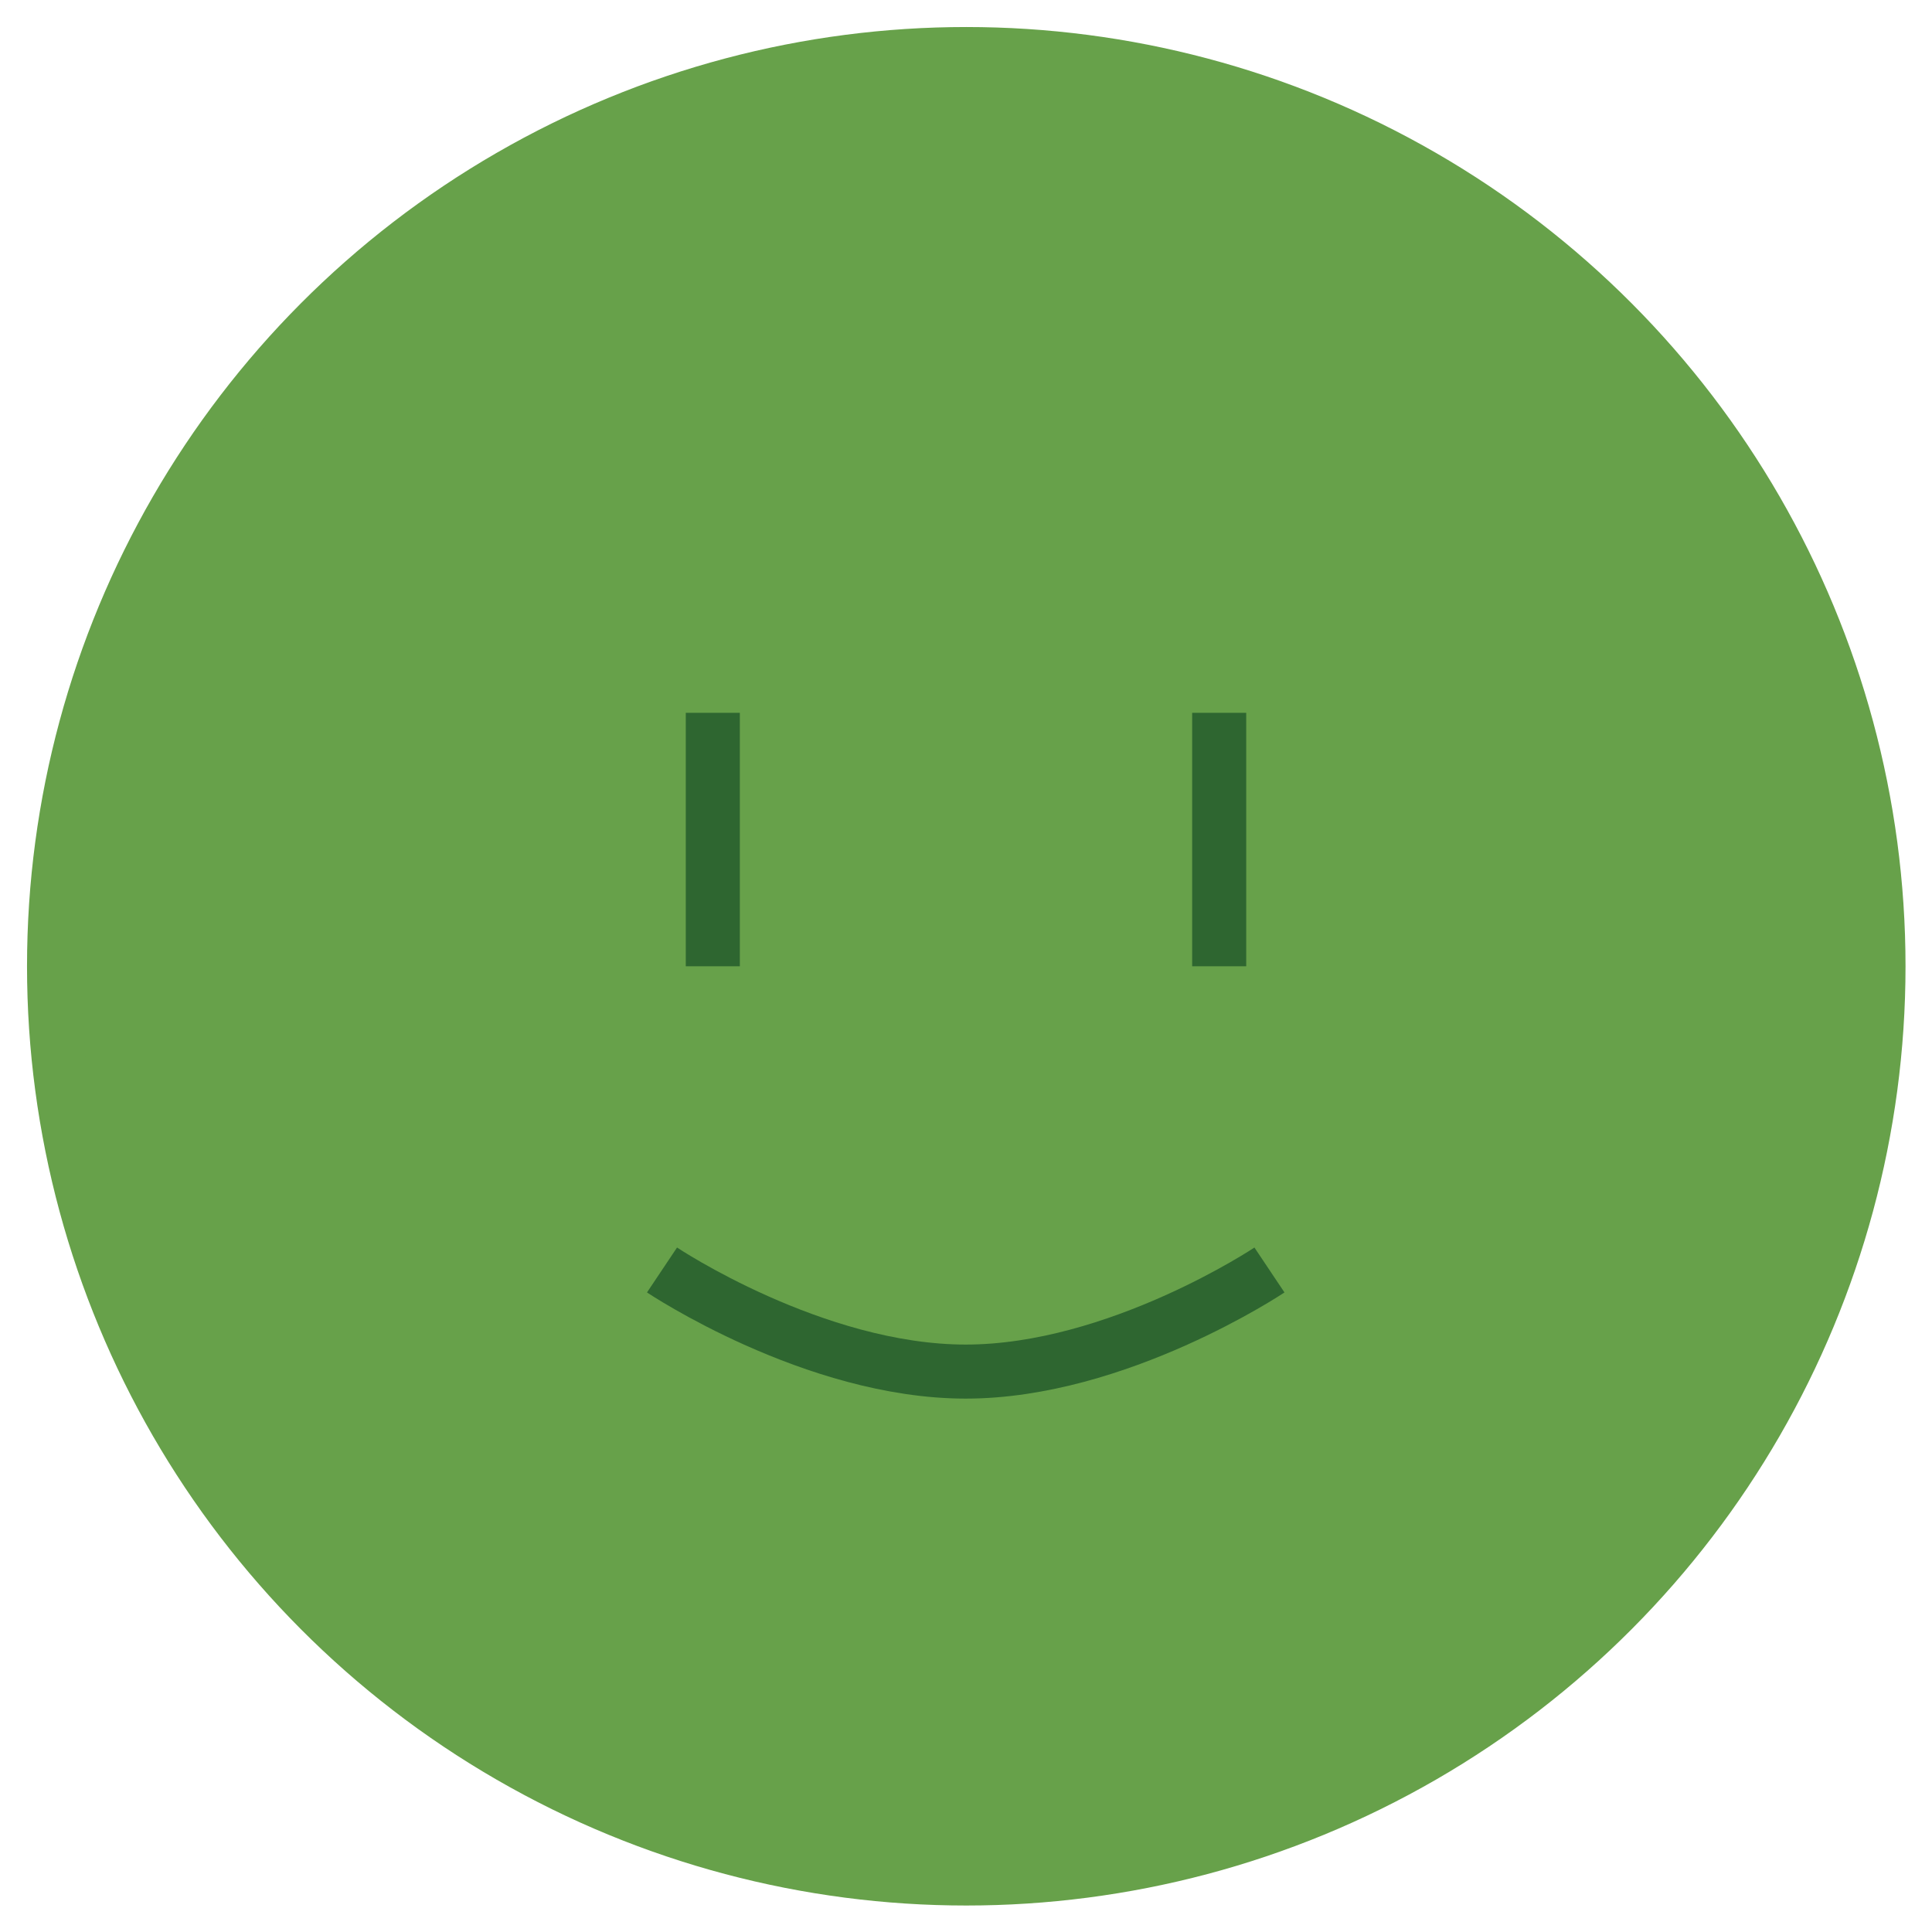 <?xml version="1.0" encoding="UTF-8"?><svg id="Layer_1" xmlns="http://www.w3.org/2000/svg" viewBox="0 0 35.75 35.75"><circle cx="17.88" cy="17.88" r="16.88" fill="#67a14a" stroke="#67a14a" strokeWidth="2"/><path d="m12.25,23.5s2.81,1.88,5.62,1.88,5.62-1.88,5.62-1.88" fill="none" stroke="#2e6630" strokeLinecap="round" strokeWidth="2"/><path d="m13.19,13.19v4.69" fill="none" stroke="#2e6630" strokeLinecap="round" strokeWidth="2"/><path d="m22.56,13.19v4.69" fill="none" stroke="#2e6630" strokeLinecap="round" strokeWidth="2"/></svg>